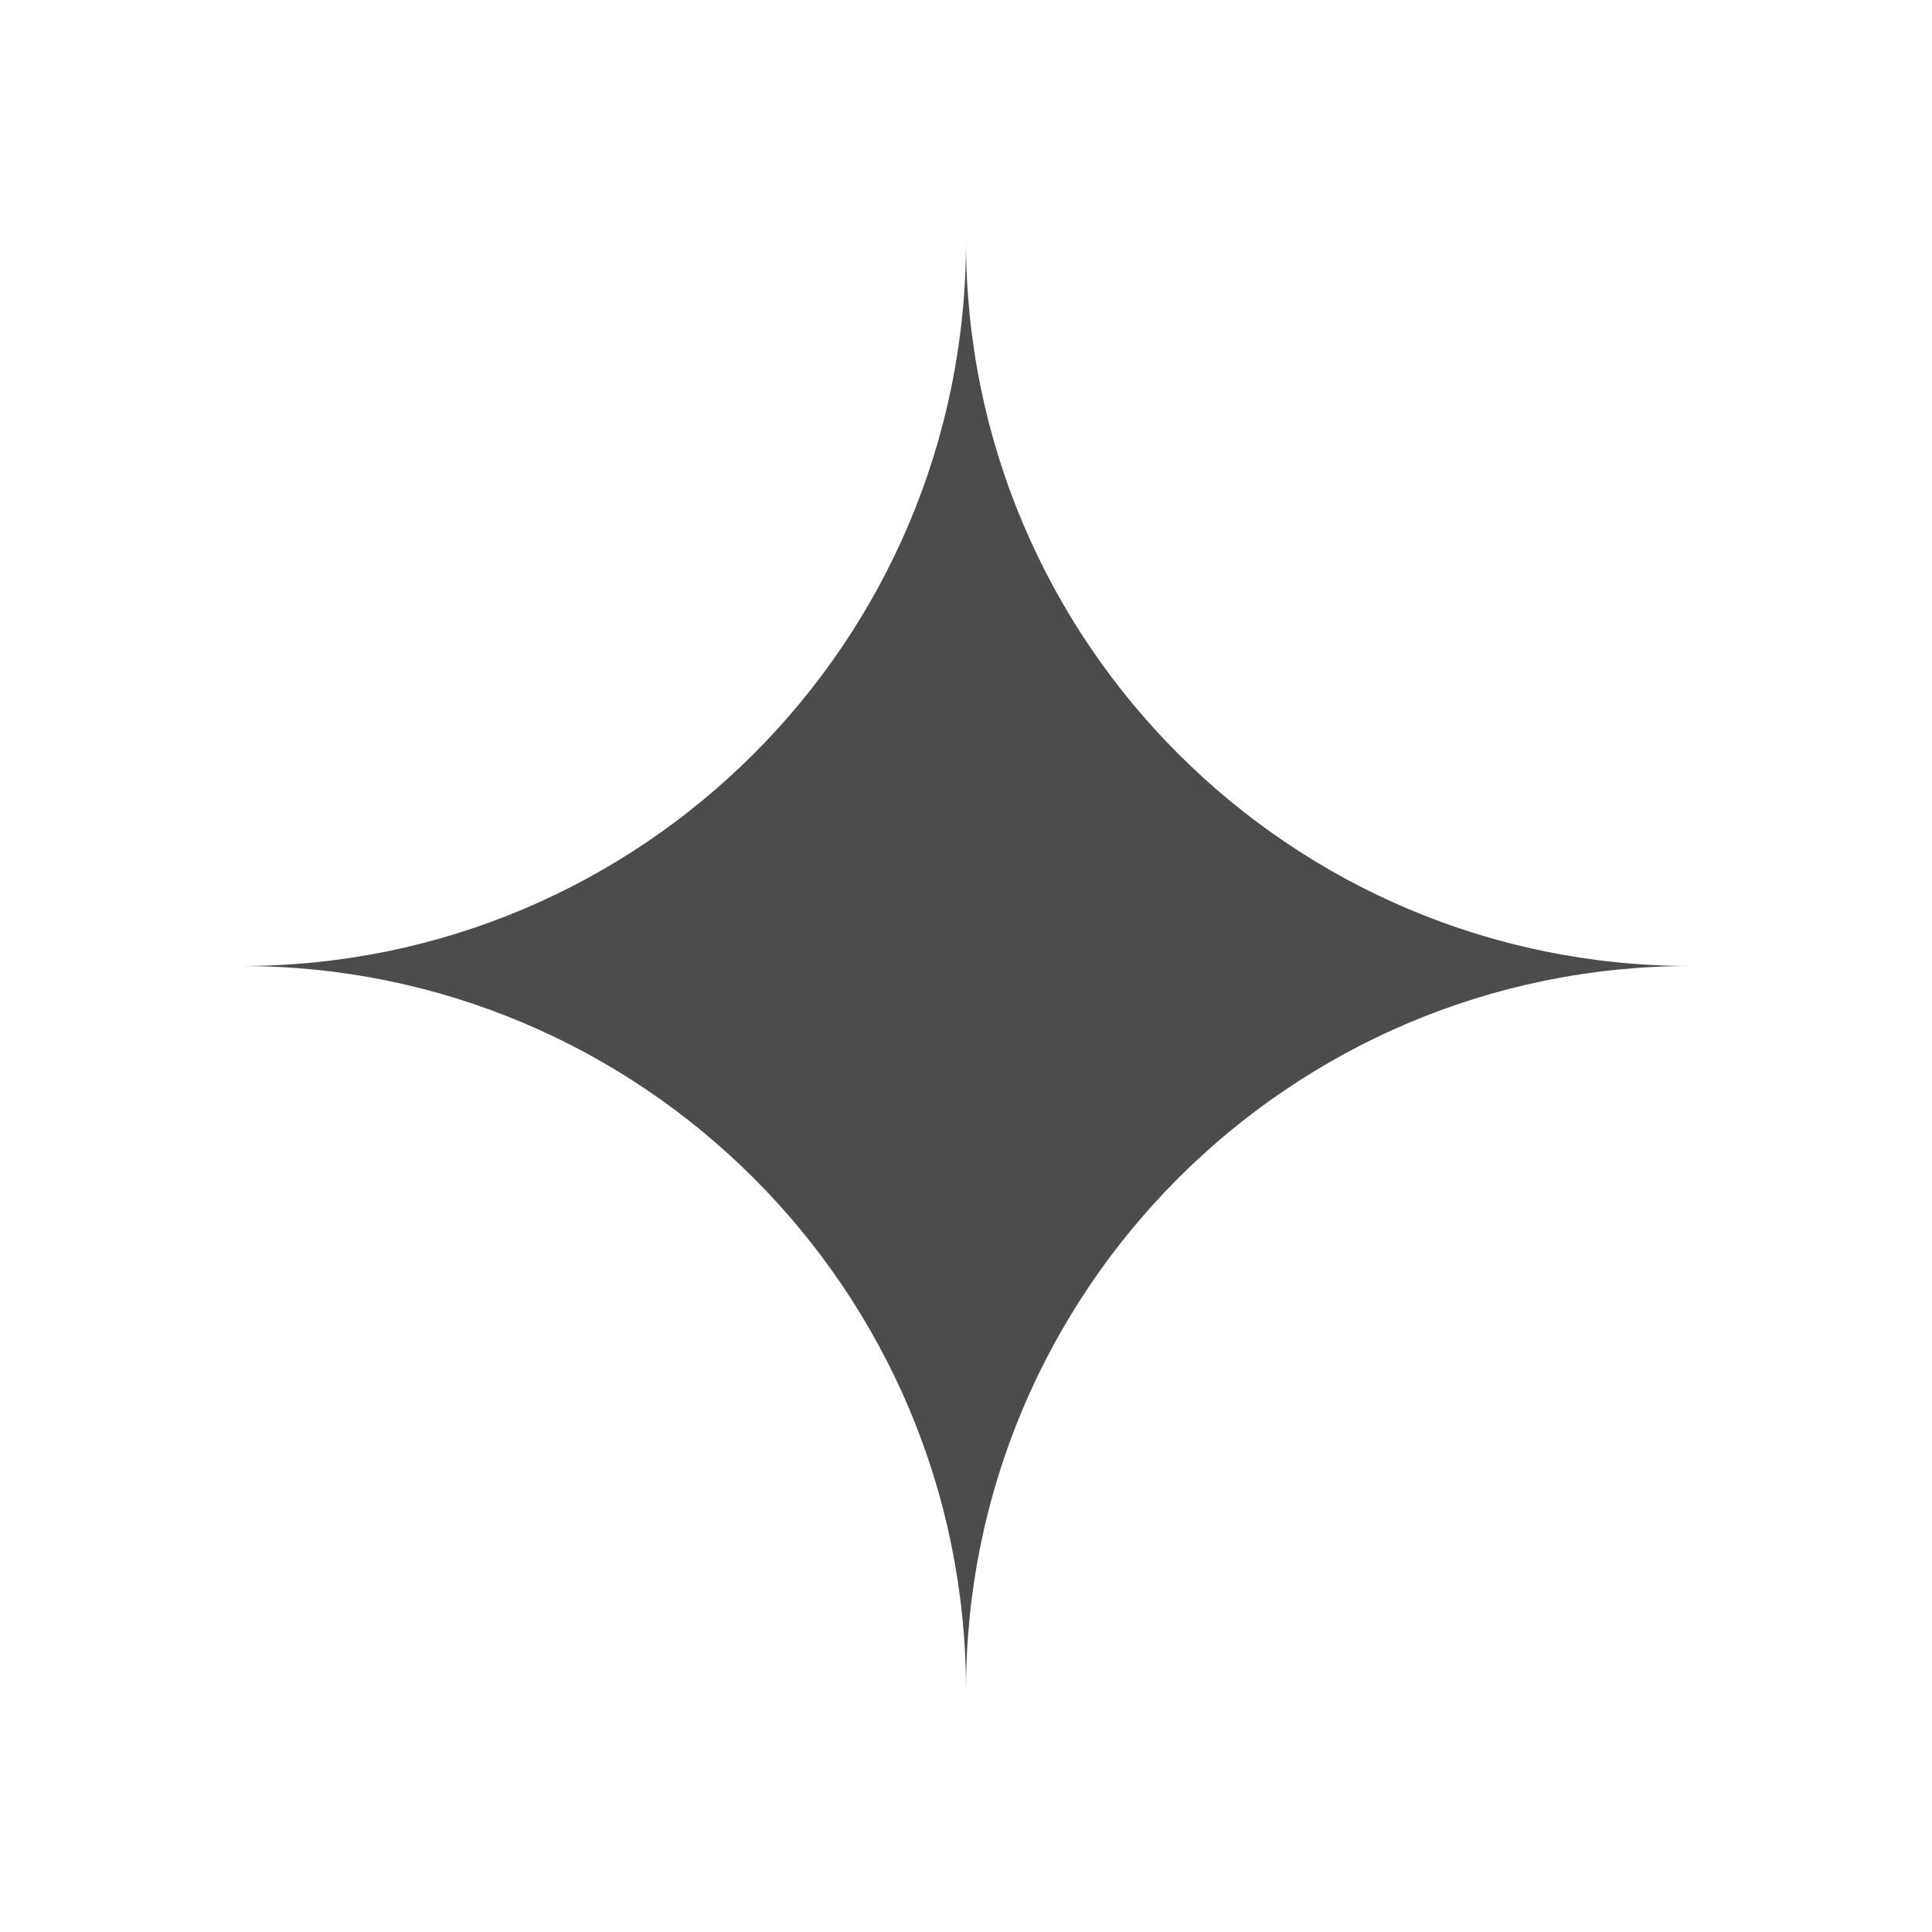 <svg width="59" height="59" viewBox="0 0 59 59" fill="none" xmlns="http://www.w3.org/2000/svg">
    <path
        d="M29.5 7.375C29.5 19.594 39.406 29.5 51.625 29.5C39.406 29.5 29.5 39.406 29.5 51.625C29.5 39.406 19.594 29.5 7.375 29.5C19.594 29.5 29.5 19.594 29.5 7.375Z"
        fill="#000" fill-opacity="0.7" />
</svg>